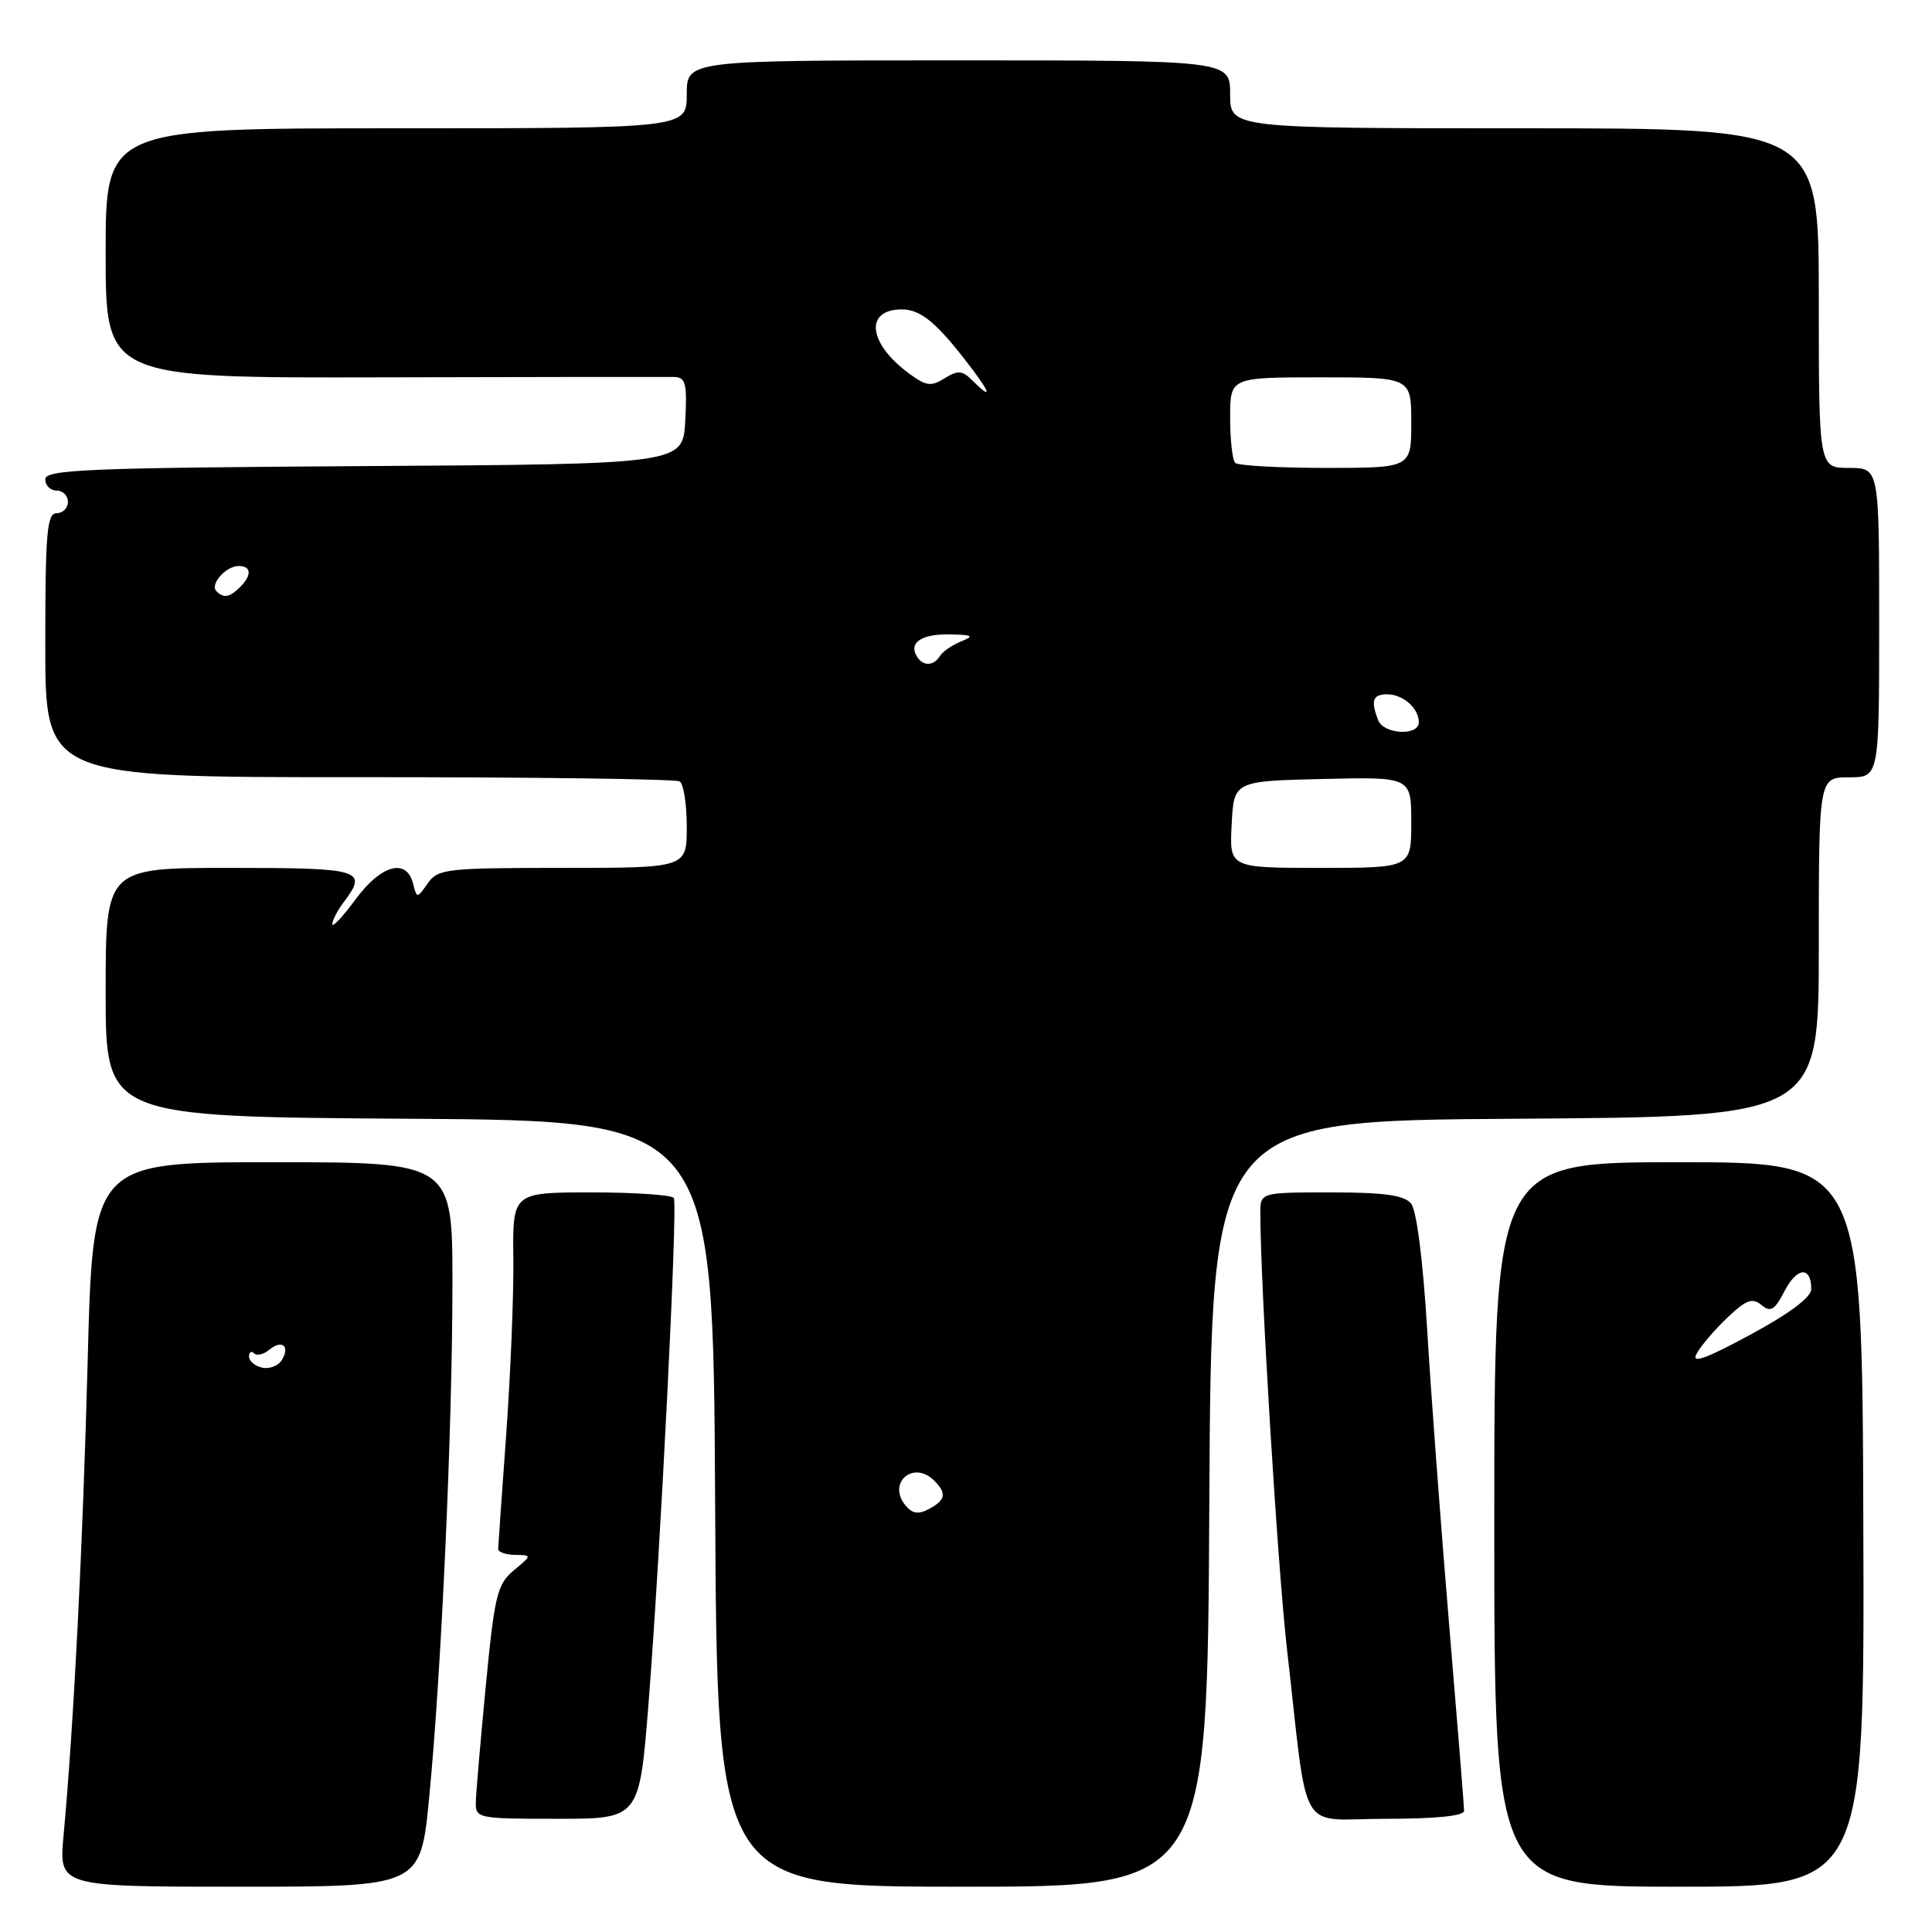 <?xml version="1.0" encoding="UTF-8" standalone="no"?>
<!DOCTYPE svg PUBLIC "-//W3C//DTD SVG 1.1//EN" "http://www.w3.org/Graphics/SVG/1.1/DTD/svg11.dtd" >
<svg xmlns="http://www.w3.org/2000/svg" xmlns:xlink="http://www.w3.org/1999/xlink" version="1.1" viewBox="0 0 256 256">
 <g >
 <path fill="currentColor"
d=" M 56.86 238.25 C 58.47 221.80 59.94 189.50 59.95 170.25 C 59.96 154.00 59.96 154.00 36.13 154.00 C 12.31 154.00 12.31 154.00 11.62 180.25 C 10.96 205.25 9.77 228.53 8.42 243.25 C 7.80 250.00 7.80 250.00 31.76 250.00 C 55.72 250.00 55.72 250.00 56.86 238.25 Z  M 160.24 199.25 C 160.50 148.50 160.50 148.50 200.75 148.24 C 241.00 147.98 241.00 147.98 241.00 125.49 C 241.00 103.00 241.00 103.00 245.00 103.00 C 249.00 103.00 249.00 103.00 249.00 82.50 C 249.00 62.00 249.00 62.00 245.00 62.00 C 241.00 62.00 241.00 62.00 241.00 39.50 C 241.00 17.00 241.00 17.00 202.00 17.00 C 163.00 17.00 163.00 17.00 163.00 12.50 C 163.00 8.00 163.00 8.00 127.00 8.00 C 91.00 8.00 91.00 8.00 91.00 12.50 C 91.00 17.00 91.00 17.00 52.50 17.00 C 14.00 17.00 14.00 17.00 14.00 33.54 C 14.00 50.09 14.00 50.09 50.75 50.00 C 70.96 49.95 88.31 49.93 89.30 49.95 C 90.86 49.99 91.06 50.78 90.80 55.75 C 90.50 61.50 90.50 61.50 48.25 61.76 C 11.61 61.99 6.00 62.22 6.00 63.51 C 6.00 64.33 6.67 65.00 7.50 65.00 C 8.32 65.00 9.00 65.67 9.00 66.50 C 9.00 67.33 8.32 68.00 7.50 68.00 C 6.22 68.00 6.00 70.61 6.00 85.50 C 6.00 103.00 6.00 103.00 47.56 102.98 C 70.42 102.97 89.54 103.22 90.06 103.54 C 90.58 103.86 91.00 106.57 91.00 109.56 C 91.00 115.00 91.00 115.00 74.56 115.00 C 59.14 115.00 58.02 115.13 56.68 117.04 C 55.25 119.08 55.25 119.08 54.72 117.04 C 53.84 113.65 50.46 114.61 47.09 119.20 C 45.39 121.51 44.01 122.97 44.03 122.45 C 44.05 121.93 44.72 120.63 45.53 119.56 C 48.79 115.25 47.96 115.00 30.50 115.00 C 14.00 115.00 14.00 115.00 14.00 131.49 C 14.00 147.98 14.00 147.98 54.25 148.24 C 94.50 148.50 94.50 148.50 94.76 199.25 C 95.02 250.00 95.02 250.00 127.50 250.00 C 159.98 250.00 159.98 250.00 160.24 199.25 Z  M 246.90 202.00 C 246.75 154.00 246.75 154.00 222.37 154.00 C 198.00 154.00 198.00 154.00 198.00 202.00 C 198.00 250.00 198.00 250.00 222.53 250.00 C 247.06 250.00 247.06 250.00 246.90 202.00 Z  M 85.93 225.75 C 87.50 205.96 89.82 159.72 89.29 158.75 C 89.07 158.34 84.17 158.00 78.40 158.00 C 67.92 158.00 67.92 158.00 68.02 166.75 C 68.08 171.56 67.65 182.03 67.08 190.00 C 66.50 197.97 66.02 204.84 66.01 205.25 C 66.01 205.66 67.01 206.01 68.25 206.03 C 70.50 206.07 70.50 206.07 68.08 208.08 C 65.89 209.91 65.53 211.36 64.38 223.30 C 63.68 230.56 63.08 237.51 63.05 238.75 C 63.00 240.95 63.25 241.00 73.86 241.00 C 84.72 241.00 84.72 241.00 85.93 225.75 Z  M 194.00 239.94 C 194.00 239.35 193.10 228.21 192.01 215.19 C 190.92 202.16 189.61 184.62 189.11 176.22 C 188.55 166.98 187.71 160.36 186.97 159.47 C 186.06 158.37 183.40 158.00 176.38 158.00 C 167.00 158.00 167.00 158.00 167.00 160.75 C 167.01 170.28 169.29 207.61 170.53 218.50 C 173.43 243.85 171.77 241.00 183.63 241.00 C 190.29 241.00 194.00 240.62 194.00 239.94 Z  M 34.75 181.22 C 33.79 181.02 33.00 180.36 33.00 179.76 C 33.00 179.16 33.30 178.96 33.66 179.32 C 34.02 179.69 34.93 179.47 35.68 178.85 C 37.37 177.45 38.48 178.36 37.34 180.22 C 36.88 180.98 35.71 181.43 34.75 181.22 Z  M 119.99 199.49 C 117.50 196.49 121.03 193.43 123.80 196.20 C 125.47 197.87 125.30 198.77 123.11 199.94 C 121.70 200.70 120.90 200.58 119.99 199.49 Z  M 163.20 109.25 C 163.50 103.50 163.50 103.50 175.25 103.22 C 187.00 102.94 187.00 102.94 187.00 108.97 C 187.00 115.00 187.00 115.00 174.95 115.00 C 162.90 115.00 162.90 115.00 163.20 109.25 Z  M 182.61 95.42 C 181.61 92.83 181.90 92.00 183.80 92.00 C 185.91 92.00 188.00 93.84 188.00 95.70 C 188.00 97.56 183.33 97.31 182.61 95.42 Z  M 121.50 87.00 C 120.37 85.17 122.08 84.00 125.81 84.06 C 128.91 84.12 129.15 84.27 127.35 84.99 C 126.17 85.47 124.91 86.34 124.54 86.93 C 123.71 88.27 122.31 88.31 121.50 87.00 Z  M 28.68 78.34 C 27.77 77.44 29.93 75.00 31.62 75.00 C 33.32 75.00 33.40 76.20 31.80 77.80 C 30.44 79.16 29.63 79.30 28.68 78.34 Z  M 163.67 61.33 C 163.30 60.97 163.00 58.27 163.00 55.33 C 163.00 50.00 163.00 50.00 175.00 50.00 C 187.00 50.00 187.00 50.00 187.00 56.00 C 187.00 62.00 187.00 62.00 175.67 62.00 C 169.43 62.00 164.03 61.70 163.67 61.33 Z  M 128.84 50.41 C 127.50 49.07 126.93 49.03 125.16 50.13 C 123.36 51.26 122.69 51.16 120.36 49.42 C 115.00 45.42 114.56 41.00 119.51 41.00 C 122.07 41.00 124.23 42.84 128.83 48.92 C 131.35 52.27 131.36 52.93 128.84 50.41 Z  M 224.81 179.37 C 225.37 178.34 227.20 176.19 228.88 174.60 C 231.37 172.23 232.20 171.92 233.40 172.92 C 234.62 173.93 235.15 173.61 236.48 171.04 C 238.12 167.88 240.00 167.75 240.00 170.81 C 240.00 171.90 237.11 174.06 231.90 176.87 C 225.92 180.10 224.06 180.75 224.81 179.37 Z "/>
</g>
</svg>